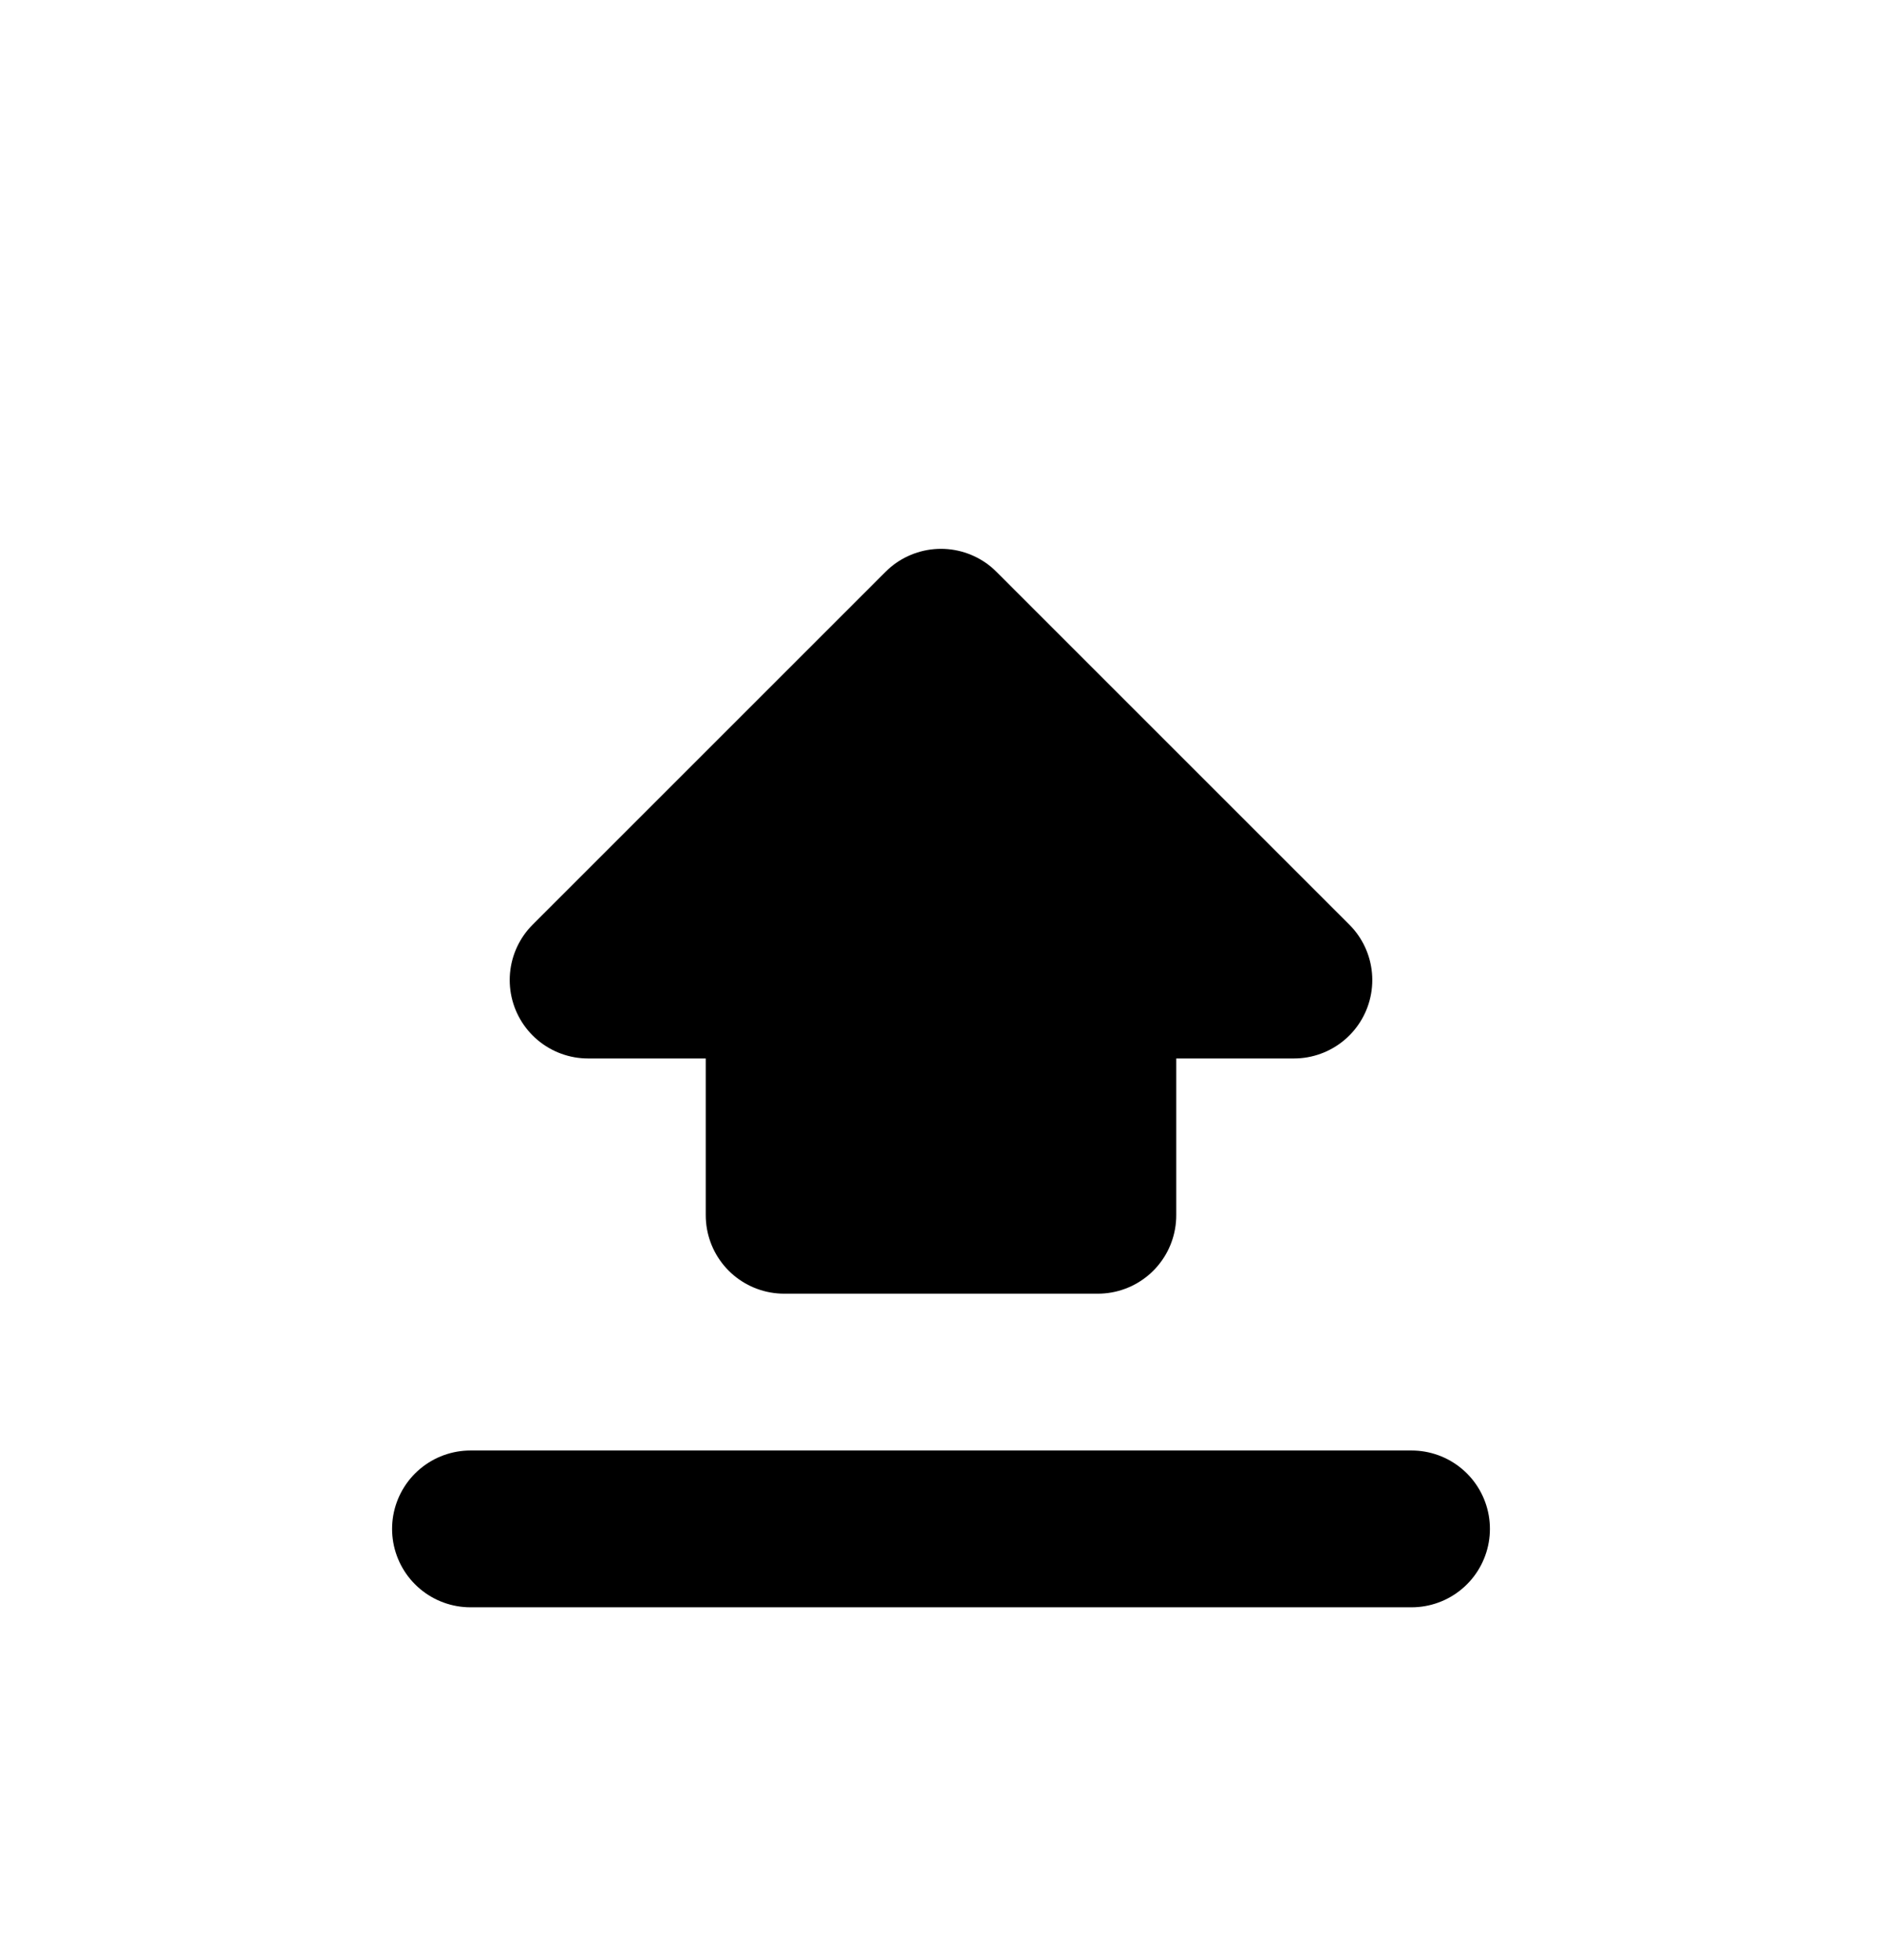 <svg width="24" height="25" viewBox="0 0 24 25" fill="none" xmlns="http://www.w3.org/2000/svg">
<path d="M6 19.5H18" stroke="black" stroke-width="2" stroke-linecap="round" stroke-linejoin="round"/>
<path d="M12 15.5H14V12.5H16.5L12 8M12 15.5H10V12.5H7.5L12 8" fill="black"/>
<path d="M12 15.5H14V12.5H16.5L12 8L7.5 12.5H10V15.5H12Z" stroke="black" stroke-width="2" stroke-linecap="round" stroke-linejoin="round"/>
</svg>
